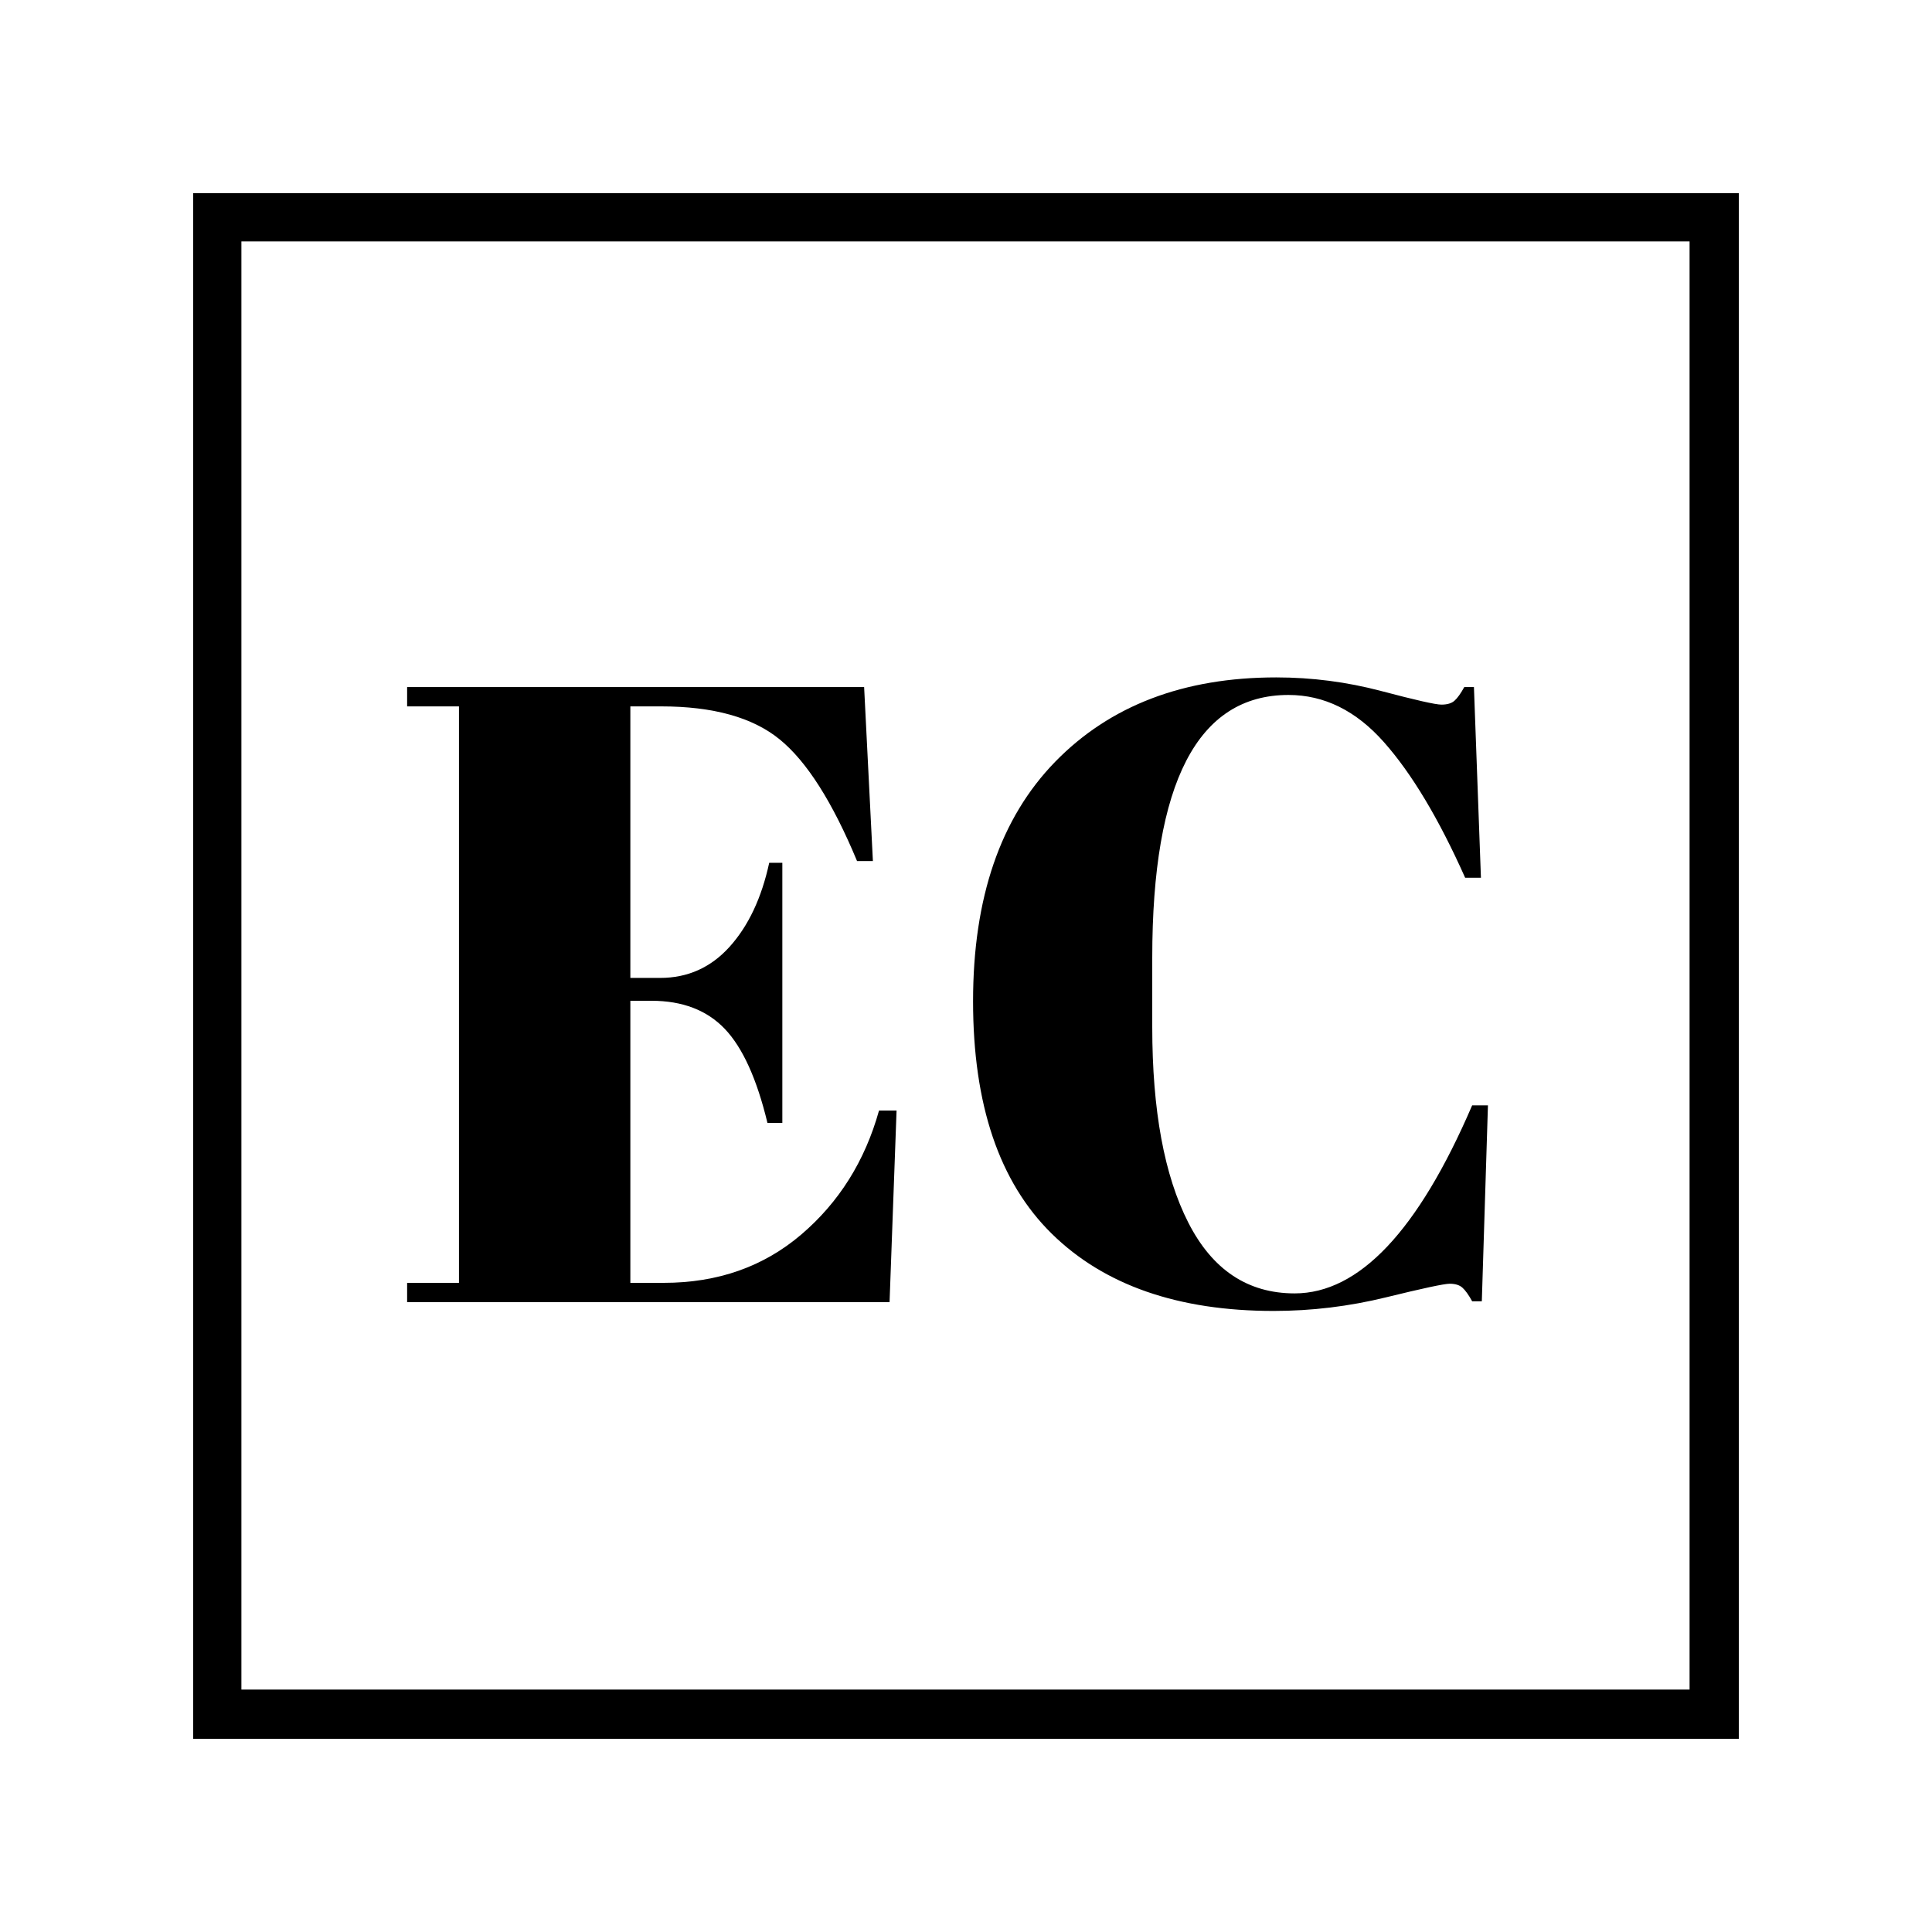 <?xml version="1.0" encoding="UTF-8"?>
<svg xmlns="http://www.w3.org/2000/svg" xmlns:xlink="http://www.w3.org/1999/xlink" width="375pt" height="375pt" viewBox="0 0 375 375" version="1.2">
<defs>
<g>
<symbol overflow="visible" id="glyph0-0">
<path style="stroke:none;" d=""/>
</symbol>
<symbol overflow="visible" id="glyph0-1">
<path style="stroke:none;" d="M 3.578 -119.391 L 92.281 -119.391 L 93.984 -85.625 L 90.906 -85.625 C 86.133 -97.102 81.129 -104.973 75.891 -109.234 C 70.66 -113.504 62.988 -115.641 52.875 -115.641 L 46.906 -115.641 L 46.906 -62.938 L 52.703 -62.938 C 58.047 -62.938 62.535 -64.953 66.172 -68.984 C 69.816 -73.023 72.379 -78.457 73.859 -85.281 L 76.406 -85.281 L 76.406 -34.797 L 73.516 -34.797 C 71.461 -43.328 68.703 -49.41 65.234 -53.047 C 61.766 -56.68 57.02 -58.5 51 -58.5 L 46.906 -58.5 L 46.906 -3.75 L 53.391 -3.75 C 63.848 -3.75 72.742 -6.875 80.078 -13.125 C 87.41 -19.383 92.441 -27.406 95.172 -37.188 L 98.578 -37.188 L 97.219 0 L 3.578 0 L 3.578 -3.75 L 13.641 -3.75 L 13.641 -115.641 L 3.578 -115.641 Z M 3.578 -119.391 "/>
</symbol>
<symbol overflow="visible" id="glyph0-2">
<path style="stroke:none;" d="M 68.219 -117.859 C 50.594 -117.859 41.781 -100.859 41.781 -66.859 L 41.781 -53.391 C 41.781 -37.242 44.113 -24.594 48.781 -15.438 C 53.445 -6.281 60.328 -1.703 69.422 -1.703 C 81.93 -1.703 93.414 -13.867 103.875 -38.203 L 106.938 -38.203 L 105.75 -0.172 L 103.875 -0.172 C 103.188 -1.422 102.555 -2.301 101.984 -2.812 C 101.422 -3.32 100.598 -3.578 99.516 -3.578 C 98.441 -3.578 94.32 -2.695 87.156 -0.938 C 79.988 0.82 72.711 1.703 65.328 1.703 C 46.797 1.703 32.441 -3.297 22.266 -13.297 C 12.086 -23.305 7 -38.344 7 -58.406 C 7 -78.477 12.312 -93.973 22.938 -104.891 C 33.57 -115.805 47.875 -121.266 65.844 -121.266 C 72.77 -121.266 79.562 -120.383 86.219 -118.625 C 92.875 -116.863 96.77 -115.984 97.906 -115.984 C 99.039 -115.984 99.891 -116.238 100.453 -116.75 C 101.023 -117.258 101.656 -118.141 102.344 -119.391 L 104.219 -119.391 L 105.578 -82.375 L 102.516 -82.375 C 97.391 -93.863 92.125 -102.648 86.719 -108.734 C 81.32 -114.816 75.156 -117.859 68.219 -117.859 Z M 68.219 -117.859 "/>
</symbol>
</g>
</defs>
<g id="surface1">
<rect x="0" y="0" width="375" height="375" style="fill:rgb(100%,100%,100%);fill-opacity:1;stroke:none;"/>
<rect x="0" y="0" width="375" height="375" style="fill:rgb(100%,100%,100%);fill-opacity:1;stroke:none;"/>
<rect x="0" y="0" width="375" height="375" style="fill:rgb(100%,100%,100%);fill-opacity:1;stroke:none;"/>
<path style=" stroke:none;fill-rule:nonzero;fill:rgb(0%,0%,0%);fill-opacity:1;" d="M 37.5 37.5 L 37.5 337.5 L 337.5 337.5 L 337.5 37.5 Z M 327.945 327.945 L 46.855 327.945 L 46.855 46.855 L 327.945 46.855 Z M 327.945 327.945 "/>
<g style="fill:rgb(0%,0%,0%);fill-opacity:1;">
  <use xlink:href="#glyph0-1" x="75.445" y="252.75"/>
</g>
<g style="fill:rgb(0%,0%,0%);fill-opacity:1;">
  <use xlink:href="#glyph0-2" x="181.871" y="252.75"/>
</g>
</g>
</svg>
